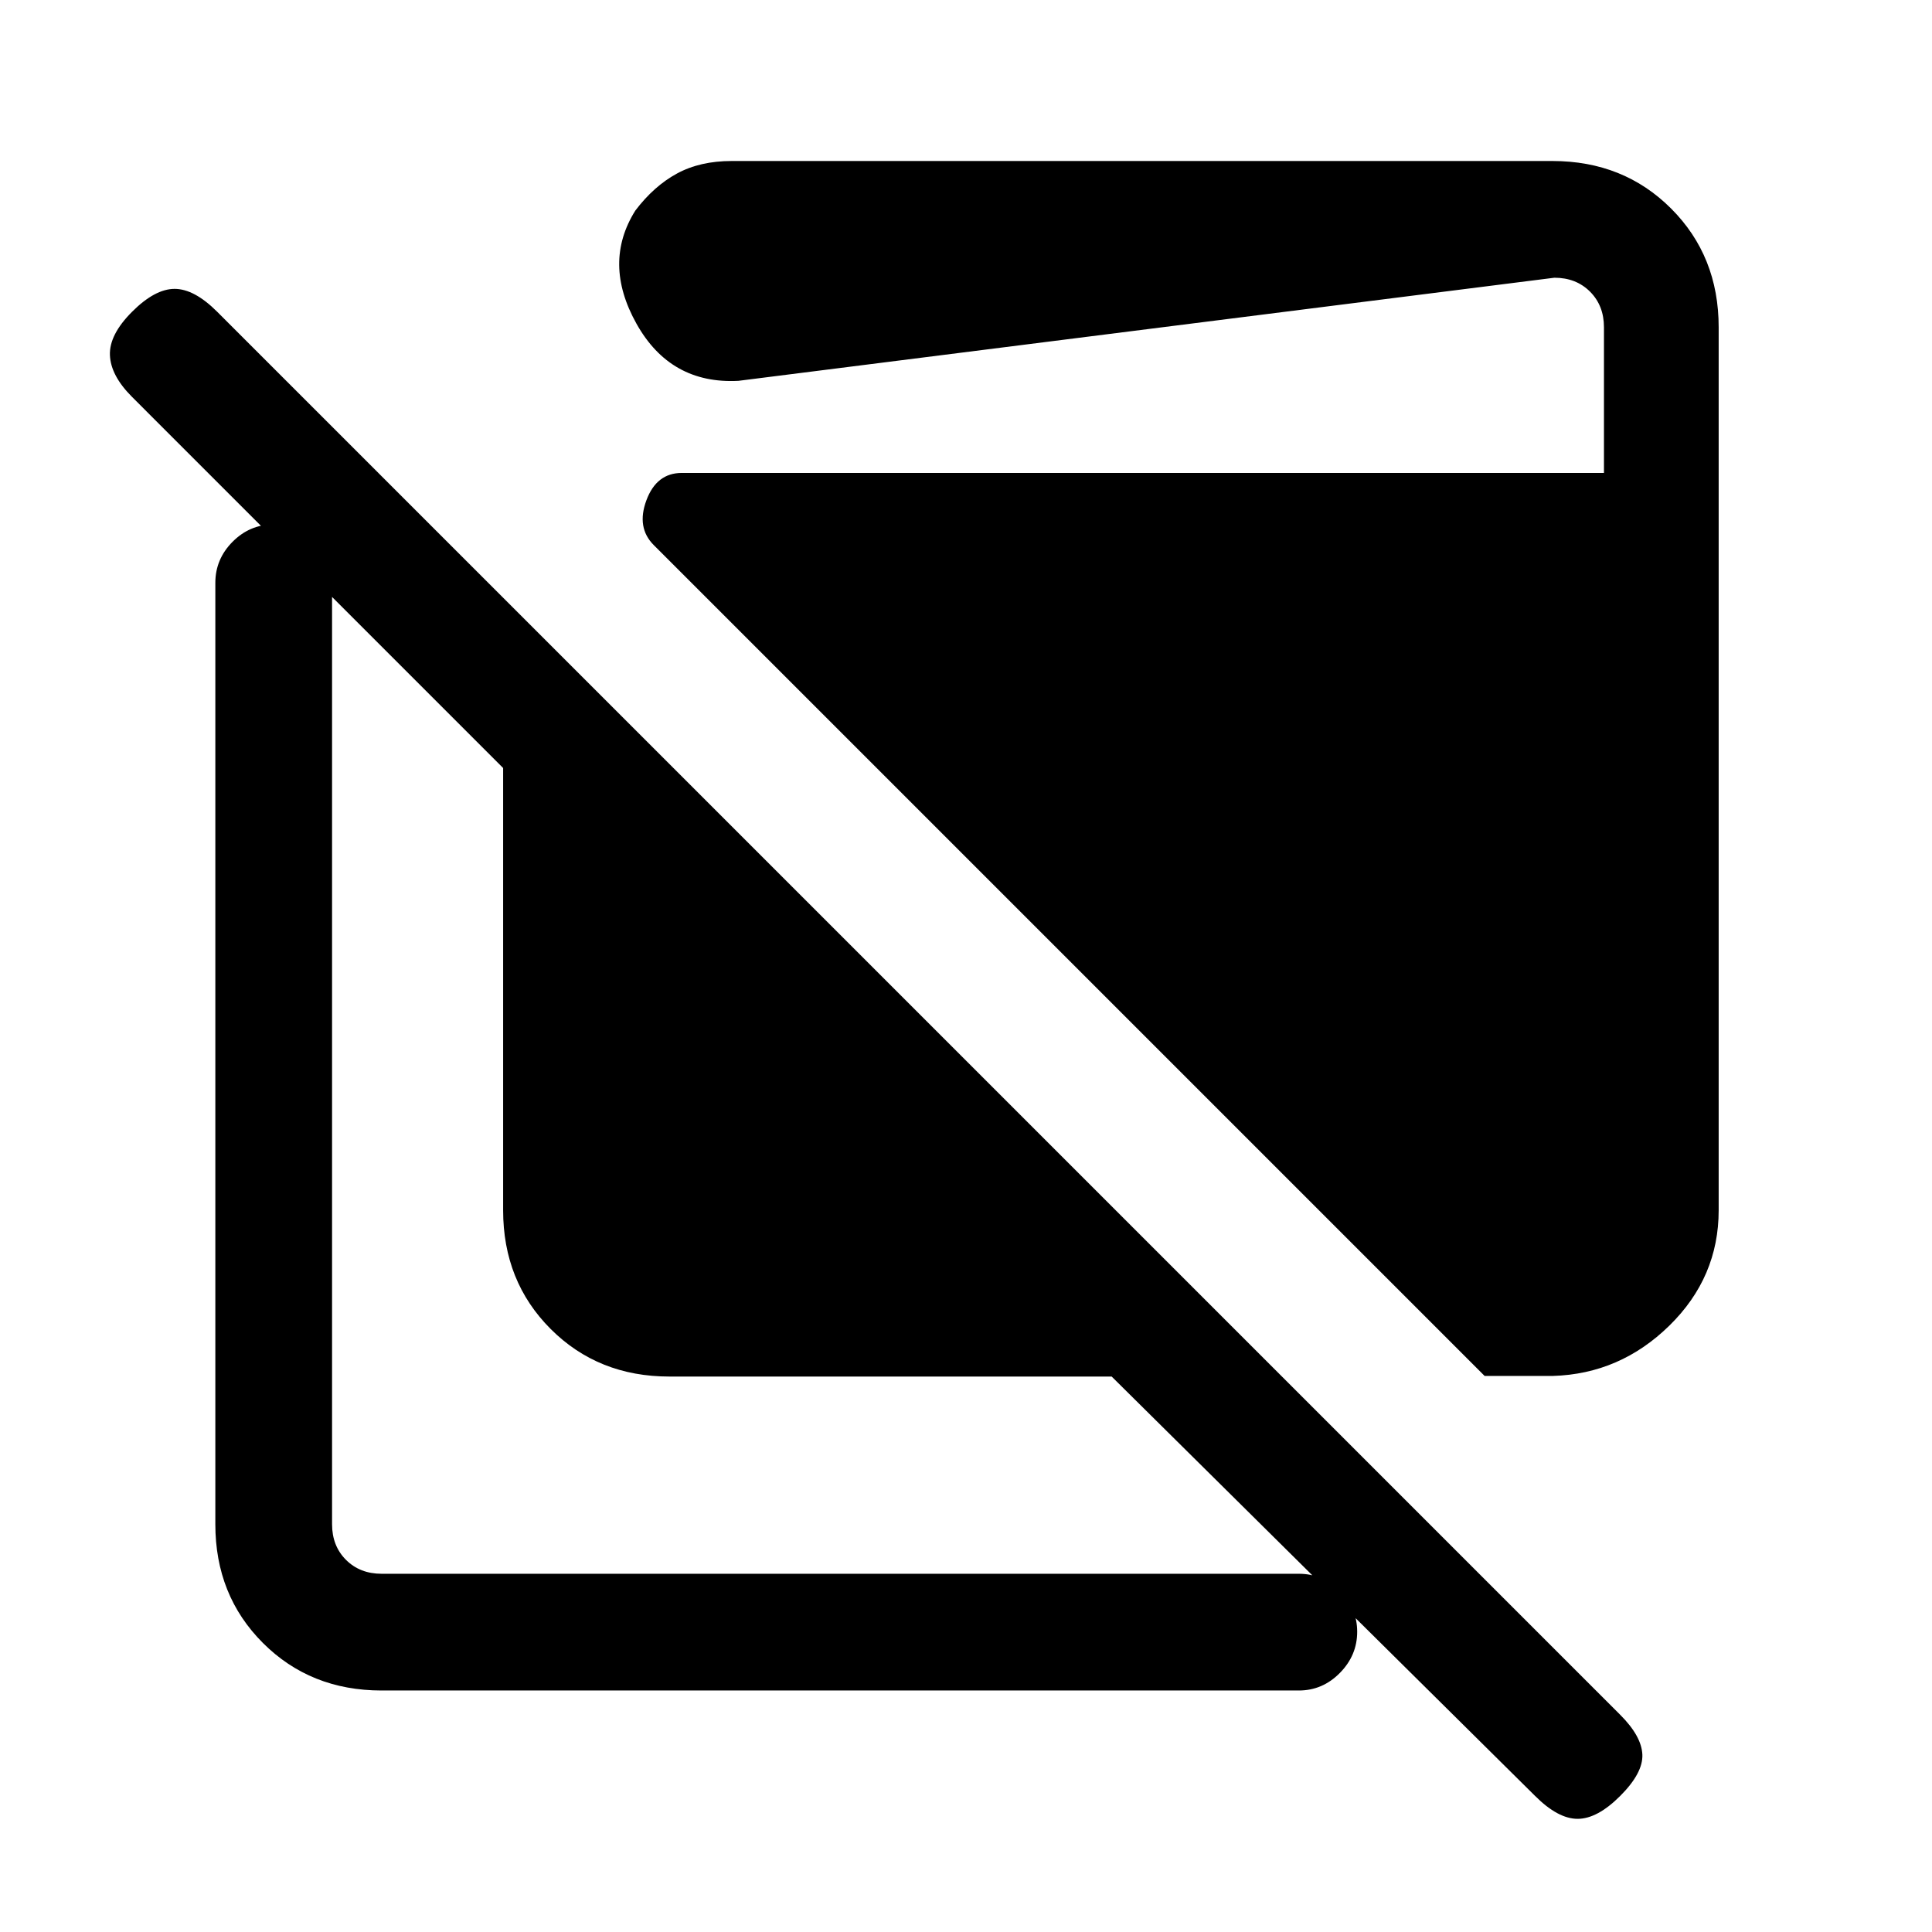 <svg xmlns="http://www.w3.org/2000/svg" height="20" viewBox="0 -960 960 960" width="20"><path d="M332.62-276q-35.36 0-58.99-23.63Q250-323.26 250-358.62v-219.76L65.62-762.77q-10.62-10.61-11-20.77-.39-10.15 11-21.54Q77-816.46 86.77-816.46q9.77 0 21.15 11.38l697.16 697.16q10.61 10.61 11 19.77.38 9.15-11 20.53-11.39 11.39-21.16 11.39t-21.15-11.39L552.38-276H332.62Zm-143 156q-35.36 0-58.99-23.63Q107-167.26 107-202.61v-467.77q0-11.8 8.55-20.4 8.54-8.6 20.27-8.6 11.72 0 20.45 8.6 8.73 8.6 8.73 20.4v467.77q0 10.76 6.92 17.69 6.93 6.92 17.7 6.92h455.76q11.8 0 20.4 8.55 8.6 8.54 8.6 20.27 0 11.72-8.6 20.45-8.6 8.73-20.4 8.73H189.62Zm548.07-156.31L324.85-689.15q-8.7-8.7-3.65-22.27Q326.24-725 338.77-725H797v-72.38q0-10.77-6.92-17.7-6.93-6.92-17.7-6.92l-405.46 51.23q-33.8 1.77-50.67-28.41-16.87-30.18-.56-56.19 9.23-12.17 20.69-18.4 11.46-6.23 27.16-6.23h407.84q35.36 0 58.99 23.63Q854-832.74 854-797.38v438.76q0 33.31-24.5 57.31t-57.81 25h-34Z"/></svg>